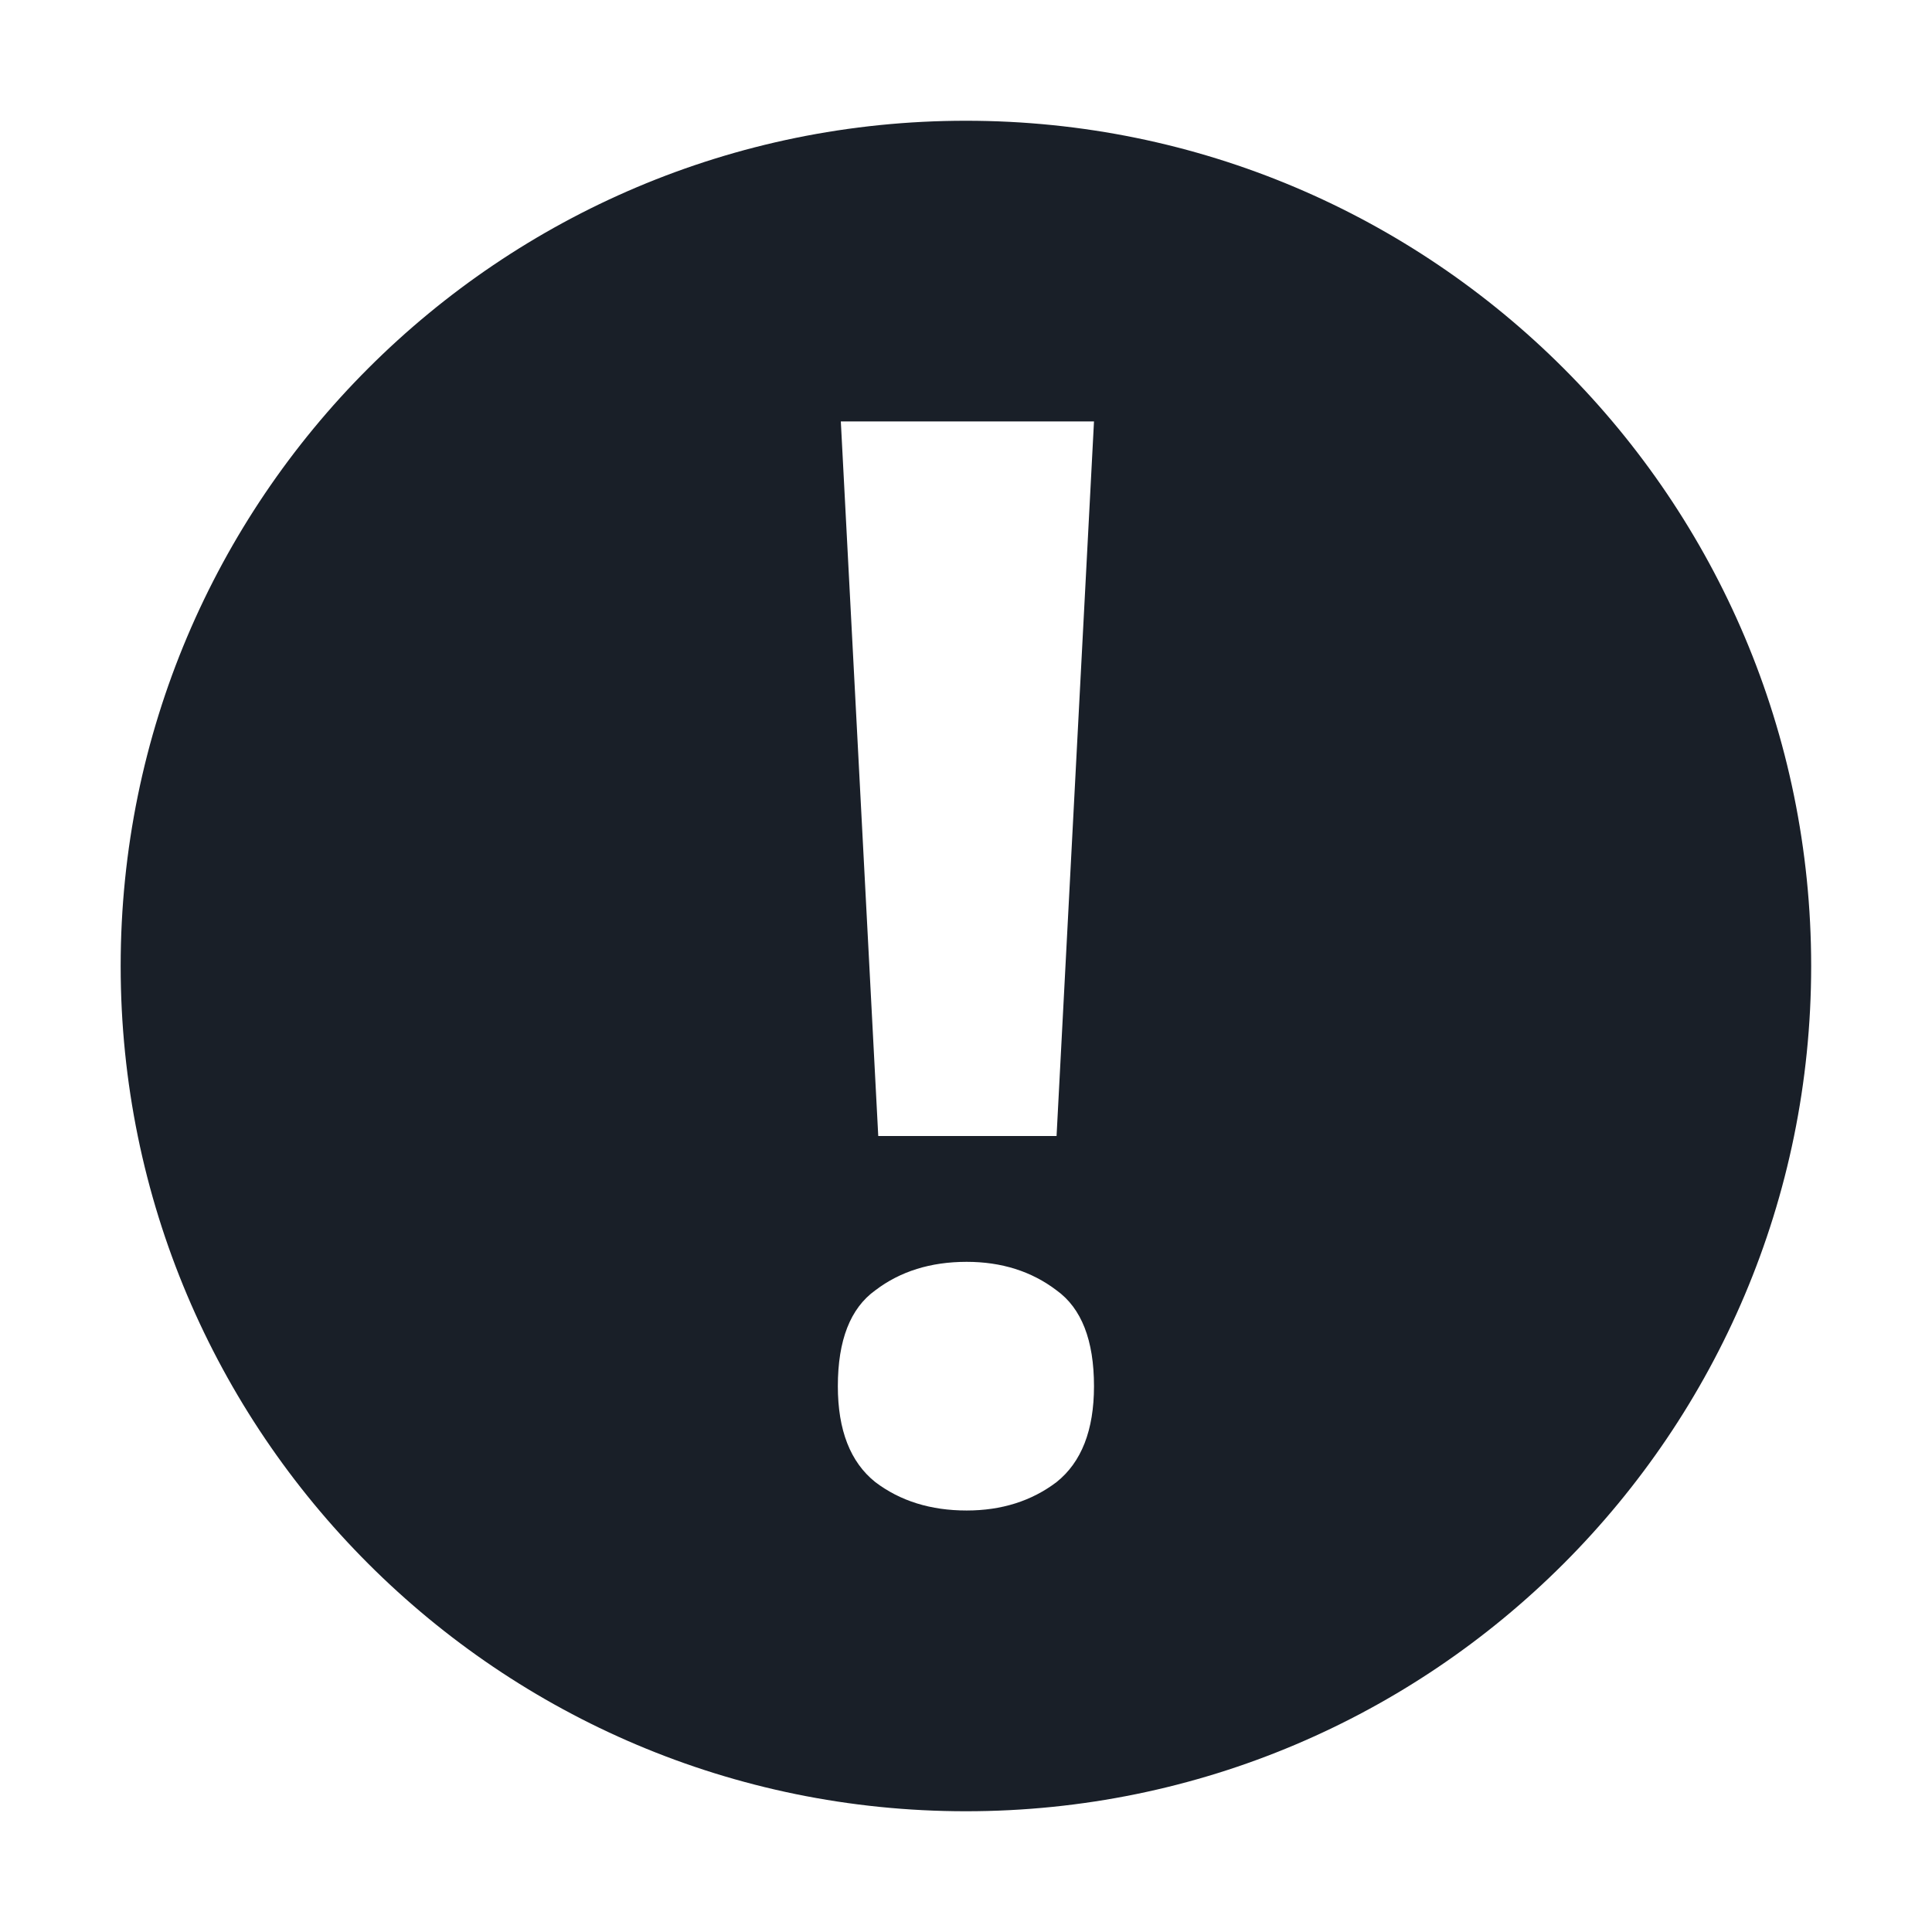 <svg width="24" height="24" viewBox="0 0 24 24" fill="none" xmlns="http://www.w3.org/2000/svg">
<path fill-rule="evenodd" clip-rule="evenodd" d="M11.999 22.5C17.798 22.5 22.499 17.799 22.499 12C22.499 6.201 17.798 1.5 11.999 1.5C6.2 1.5 1.499 6.201 1.499 12C1.499 17.799 6.2 22.5 11.999 22.5ZM10.91 14.112H13.125L13.59 5.235H10.445L10.91 14.112ZM10.873 16.029C10.563 16.252 10.408 16.649 10.408 17.22C10.408 17.766 10.563 18.163 10.873 18.411C11.183 18.646 11.561 18.764 12.008 18.764C12.442 18.764 12.815 18.646 13.125 18.411C13.435 18.163 13.59 17.766 13.59 17.22C13.59 16.649 13.435 16.252 13.125 16.029C12.815 15.793 12.442 15.675 12.008 15.675C11.561 15.675 11.183 15.793 10.873 16.029Z" fill="#191F28"/>
</svg>
